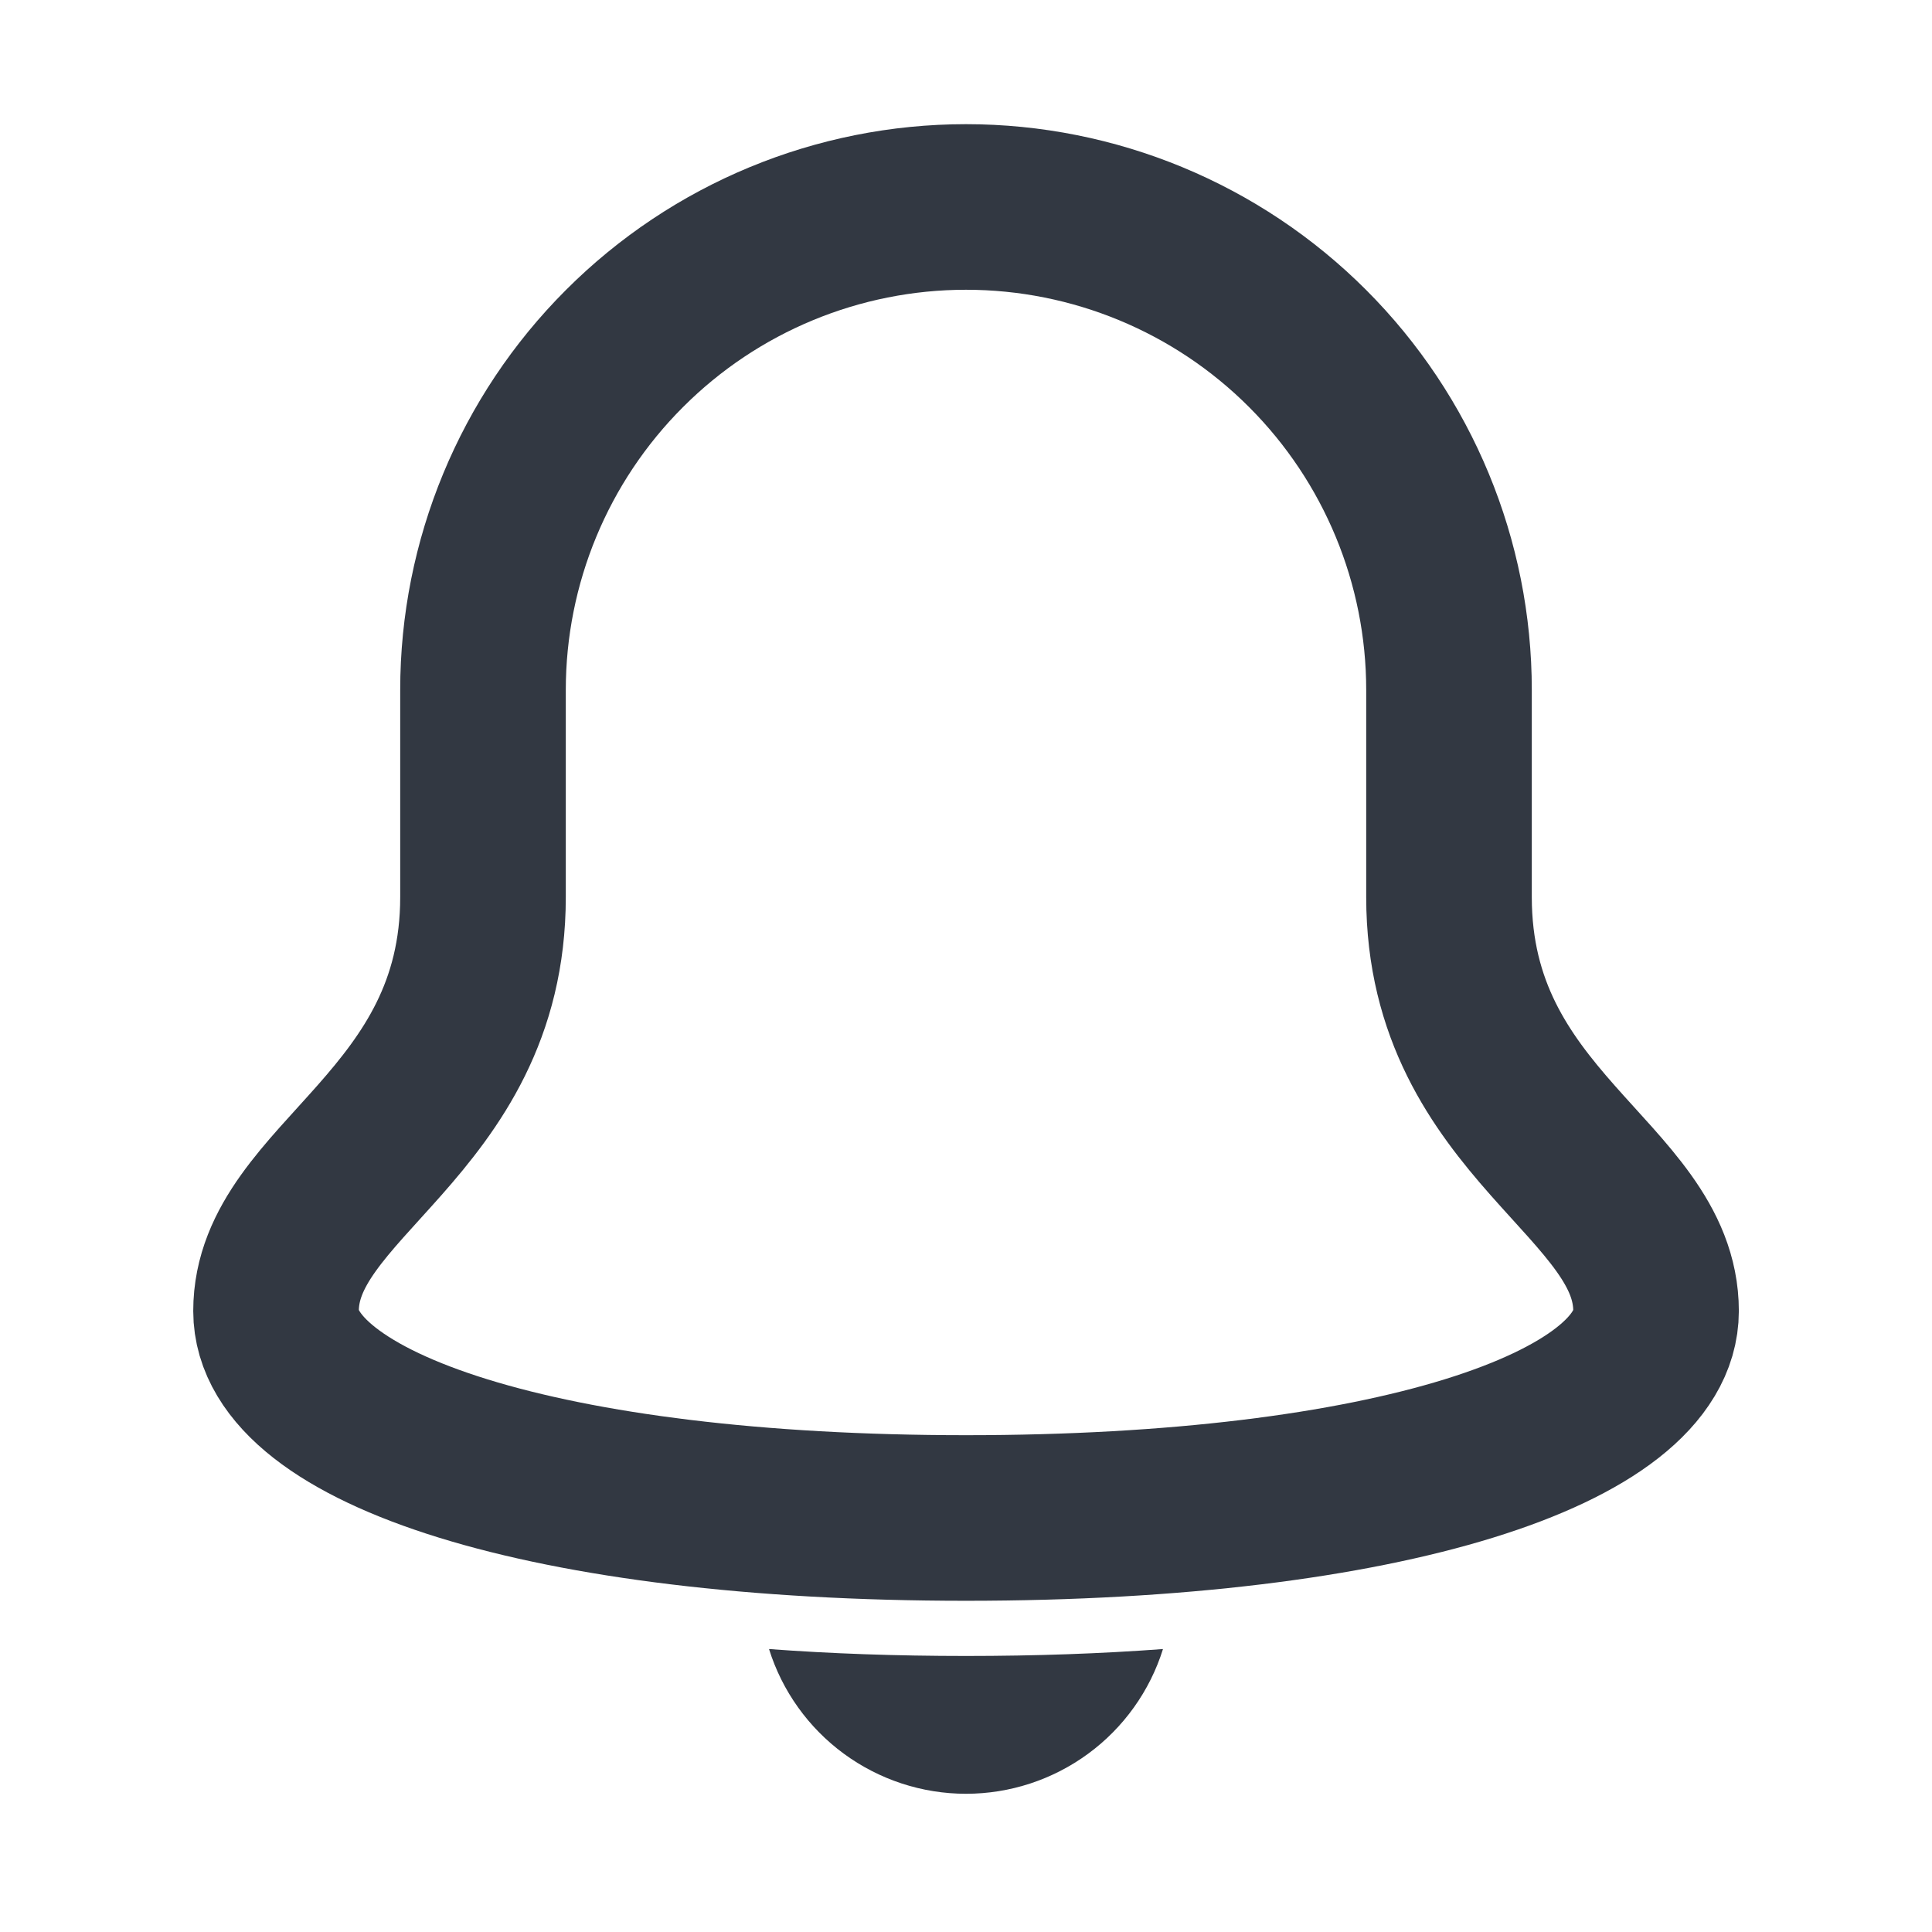 <svg width="24" height="24" viewBox="0 0 24 24" fill="none" xmlns="http://www.w3.org/2000/svg">
<path d="M18 11.143V8.571C18 6.98 17.368 5.454 16.243 4.329C15.118 3.203 13.591 2.571 12 2.571C10.409 2.571 8.883 3.203 7.758 4.329C6.632 5.454 6 6.98 6 8.571V11.143C6 13.971 3.429 14.657 3.429 16.286C3.429 17.743 6.772 18.857 12 18.857C17.229 18.857 20.572 17.743 20.572 16.286C20.572 14.657 18 13.971 18 11.143Z" stroke="#323842" stroke-width="2.057" stroke-miterlimit="10" stroke-linecap="square"/>
<path d="M12 20.571C11.133 20.571 10.319 20.542 9.553 20.485C9.716 21.006 10.042 21.462 10.482 21.785C10.922 22.108 11.454 22.283 12 22.283C12.546 22.283 13.078 22.108 13.518 21.785C13.958 21.462 14.284 21.006 14.447 20.485C13.681 20.542 12.866 20.571 12 20.571Z" fill="#323842"/>
</svg>
